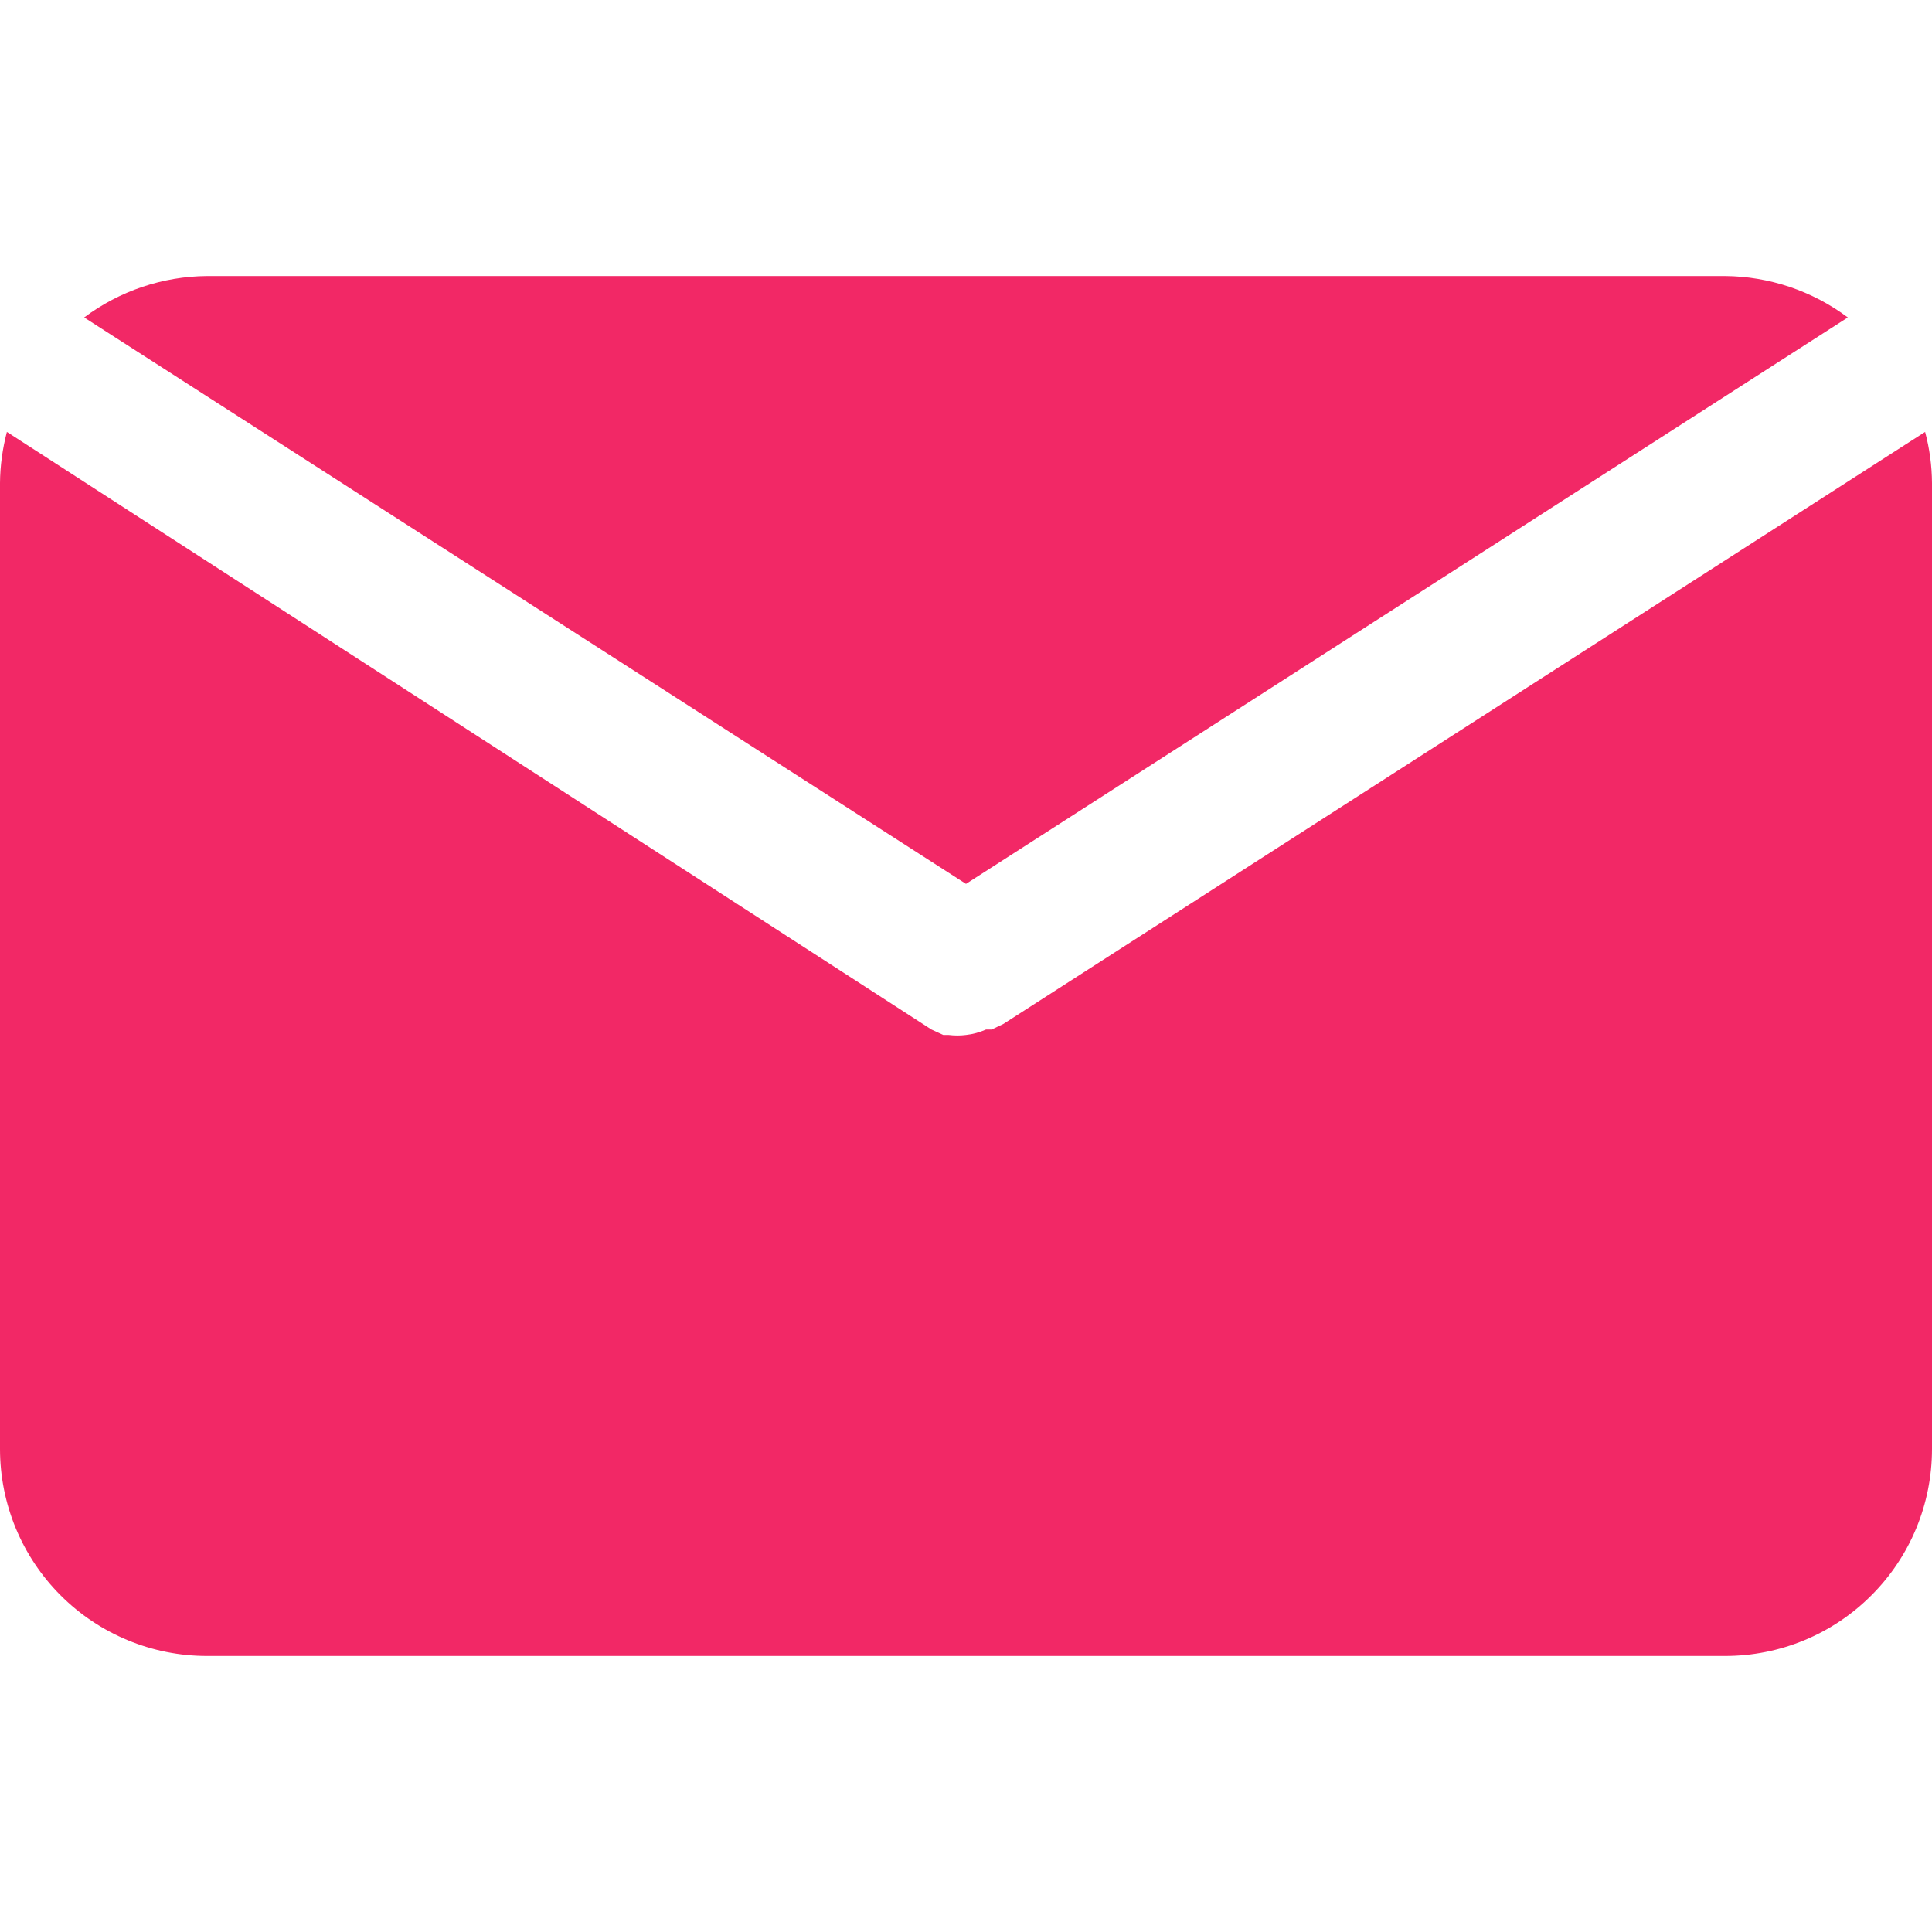 <svg width="16" height="16" viewBox="0 0 16 16" fill="none" xmlns="http://www.w3.org/2000/svg">
<g clip-path="url(#clip0_1120_1109)">
<path d="M8 7.32L15.303 2.629C15.009 2.409 14.653 2.289 14.286 2.286H1.714C1.347 2.289 0.991 2.409 0.697 2.629L8 7.32Z" fill="#F22866"/>
<path d="M8.309 8.48L8.212 8.526H8.166C8.113 8.549 8.057 8.565 8 8.571C7.953 8.577 7.905 8.577 7.857 8.571H7.812L7.714 8.526L0.057 3.577C0.021 3.715 0.001 3.857 0 4V12C0 12.455 0.181 12.891 0.502 13.212C0.824 13.534 1.26 13.714 1.714 13.714H14.286C14.741 13.714 15.177 13.534 15.498 13.212C15.82 12.891 16 12.455 16 12V4C15.999 3.857 15.98 3.715 15.943 3.577L8.309 8.48Z" fill="#F22866"/>
</g>
<defs>
<clipPath id="clip0_1120_1109">
<rect width="16" height="16" fill="white"/>
</clipPath>
</defs>
</svg>
